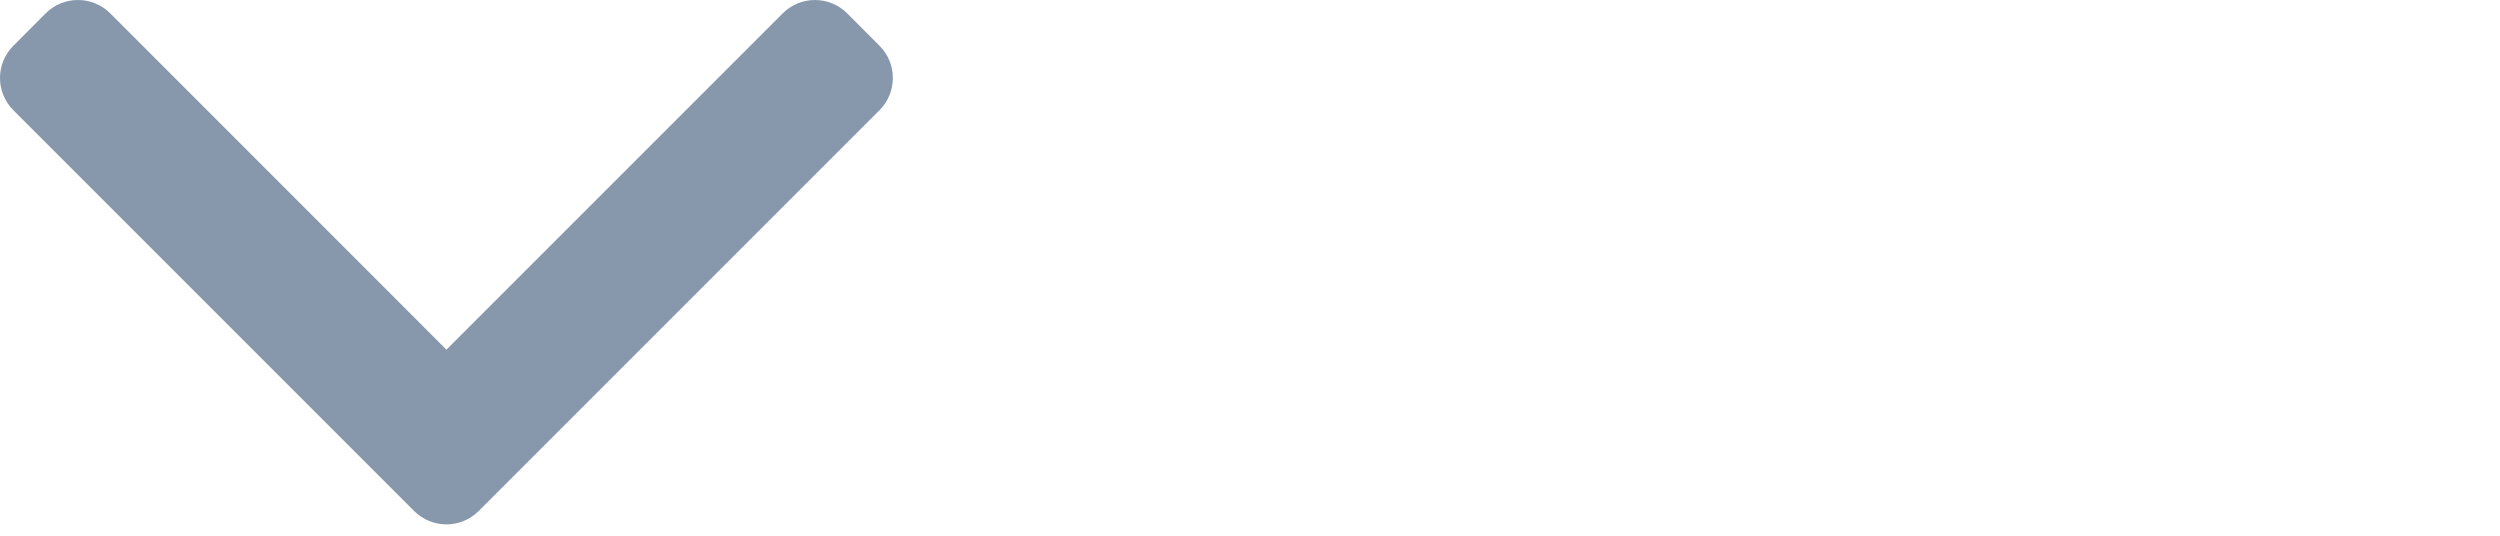 <svg width="28" height="6" viewBox="0 0 28 6" fill="none" xmlns="http://www.w3.org/2000/svg">
<path fill-rule="evenodd" clip-rule="evenodd" d="M9.85 1.235L5.362 5.723C5.162 5.923 4.838 5.923 4.638 5.723L0.15 1.235C-0.05 1.035 -0.05 0.711 0.15 0.512L0.511 0.15C0.711 -0.05 1.035 -0.05 1.235 0.15L5 3.916L8.766 0.15C8.965 -0.05 9.289 -0.05 9.489 0.15L9.85 0.512C10.05 0.711 10.05 1.035 9.85 1.235Z" fill="#8798AD"/>
</svg>
